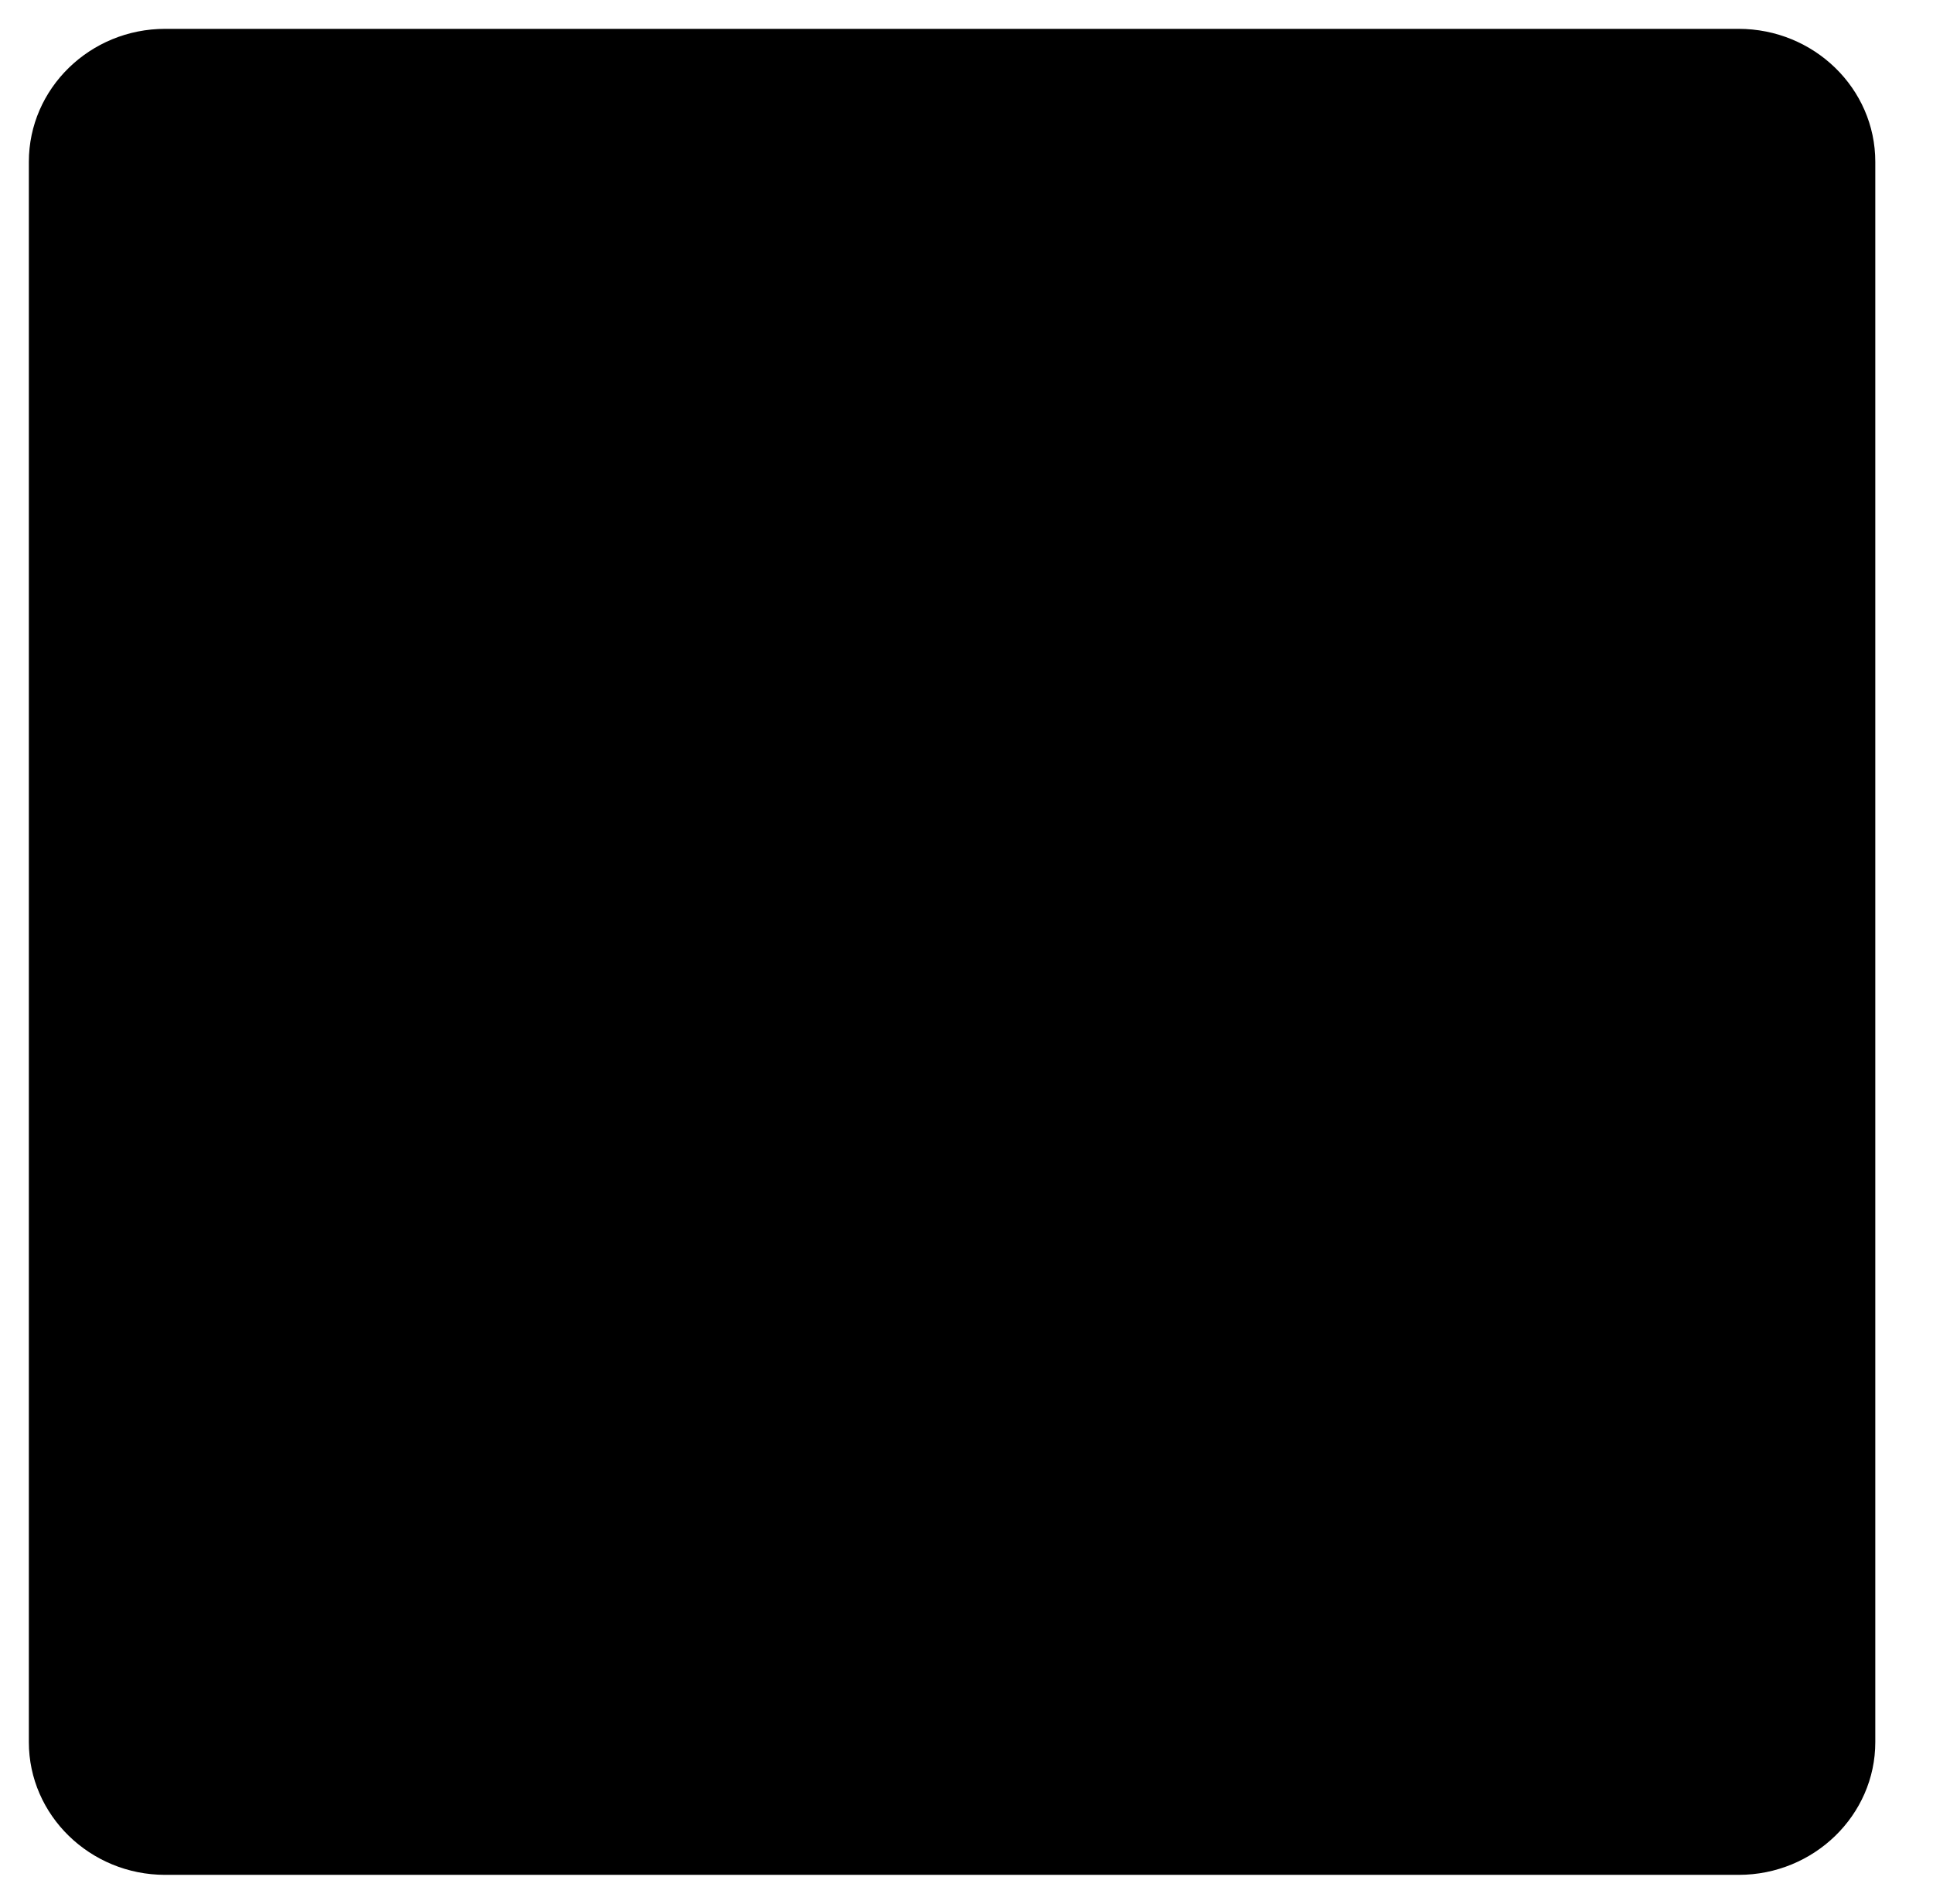 <svg xmlns="http://www.w3.org/2000/svg" xmlns:xlink="http://www.w3.org/1999/xlink" viewBox="0 0 67 66" fill="#000" fill-rule="evenodd" stroke="#000" stroke-linecap="round" stroke-linejoin="round"><use xlink:href="#linkedin" x="1" y="1"/><symbol id="linkedin" overflow="visible"><g stroke="none" fill-rule="nonzero"><path d="M59.26 0H4.724C2.12 0 0 2.066 0 4.61v54.788c0 2.53 2.12 4.6 4.724 4.6h54.54c2.61 0 4.736-2.07 4.736-4.6V4.61C64 2.066 61.874 0 59.26 0z" fill="currentColor"/><path d="M9.49 23.992H19v30.54H9.49zm4.748-15.2c3.034 0 5.5 2.466 5.5 5.5a5.51 5.51 0 0 1-5.498 5.506 5.52 5.52 0 0 1-5.508-5.506 5.5 5.5 0 0 1 5.506-5.5m10.7 15.2h9.104v4.174h.126c1.268-2.4 4.364-4.932 9-4.932 9.612 0 11.386 6.326 11.386 14.548v16.752h-9.486V39.678c0-3.54-.064-8.1-4.932-8.1-4.94 0-5.7 3.86-5.7 7.84v15.108h-9.484v-30.54z"/></g></symbol></svg>